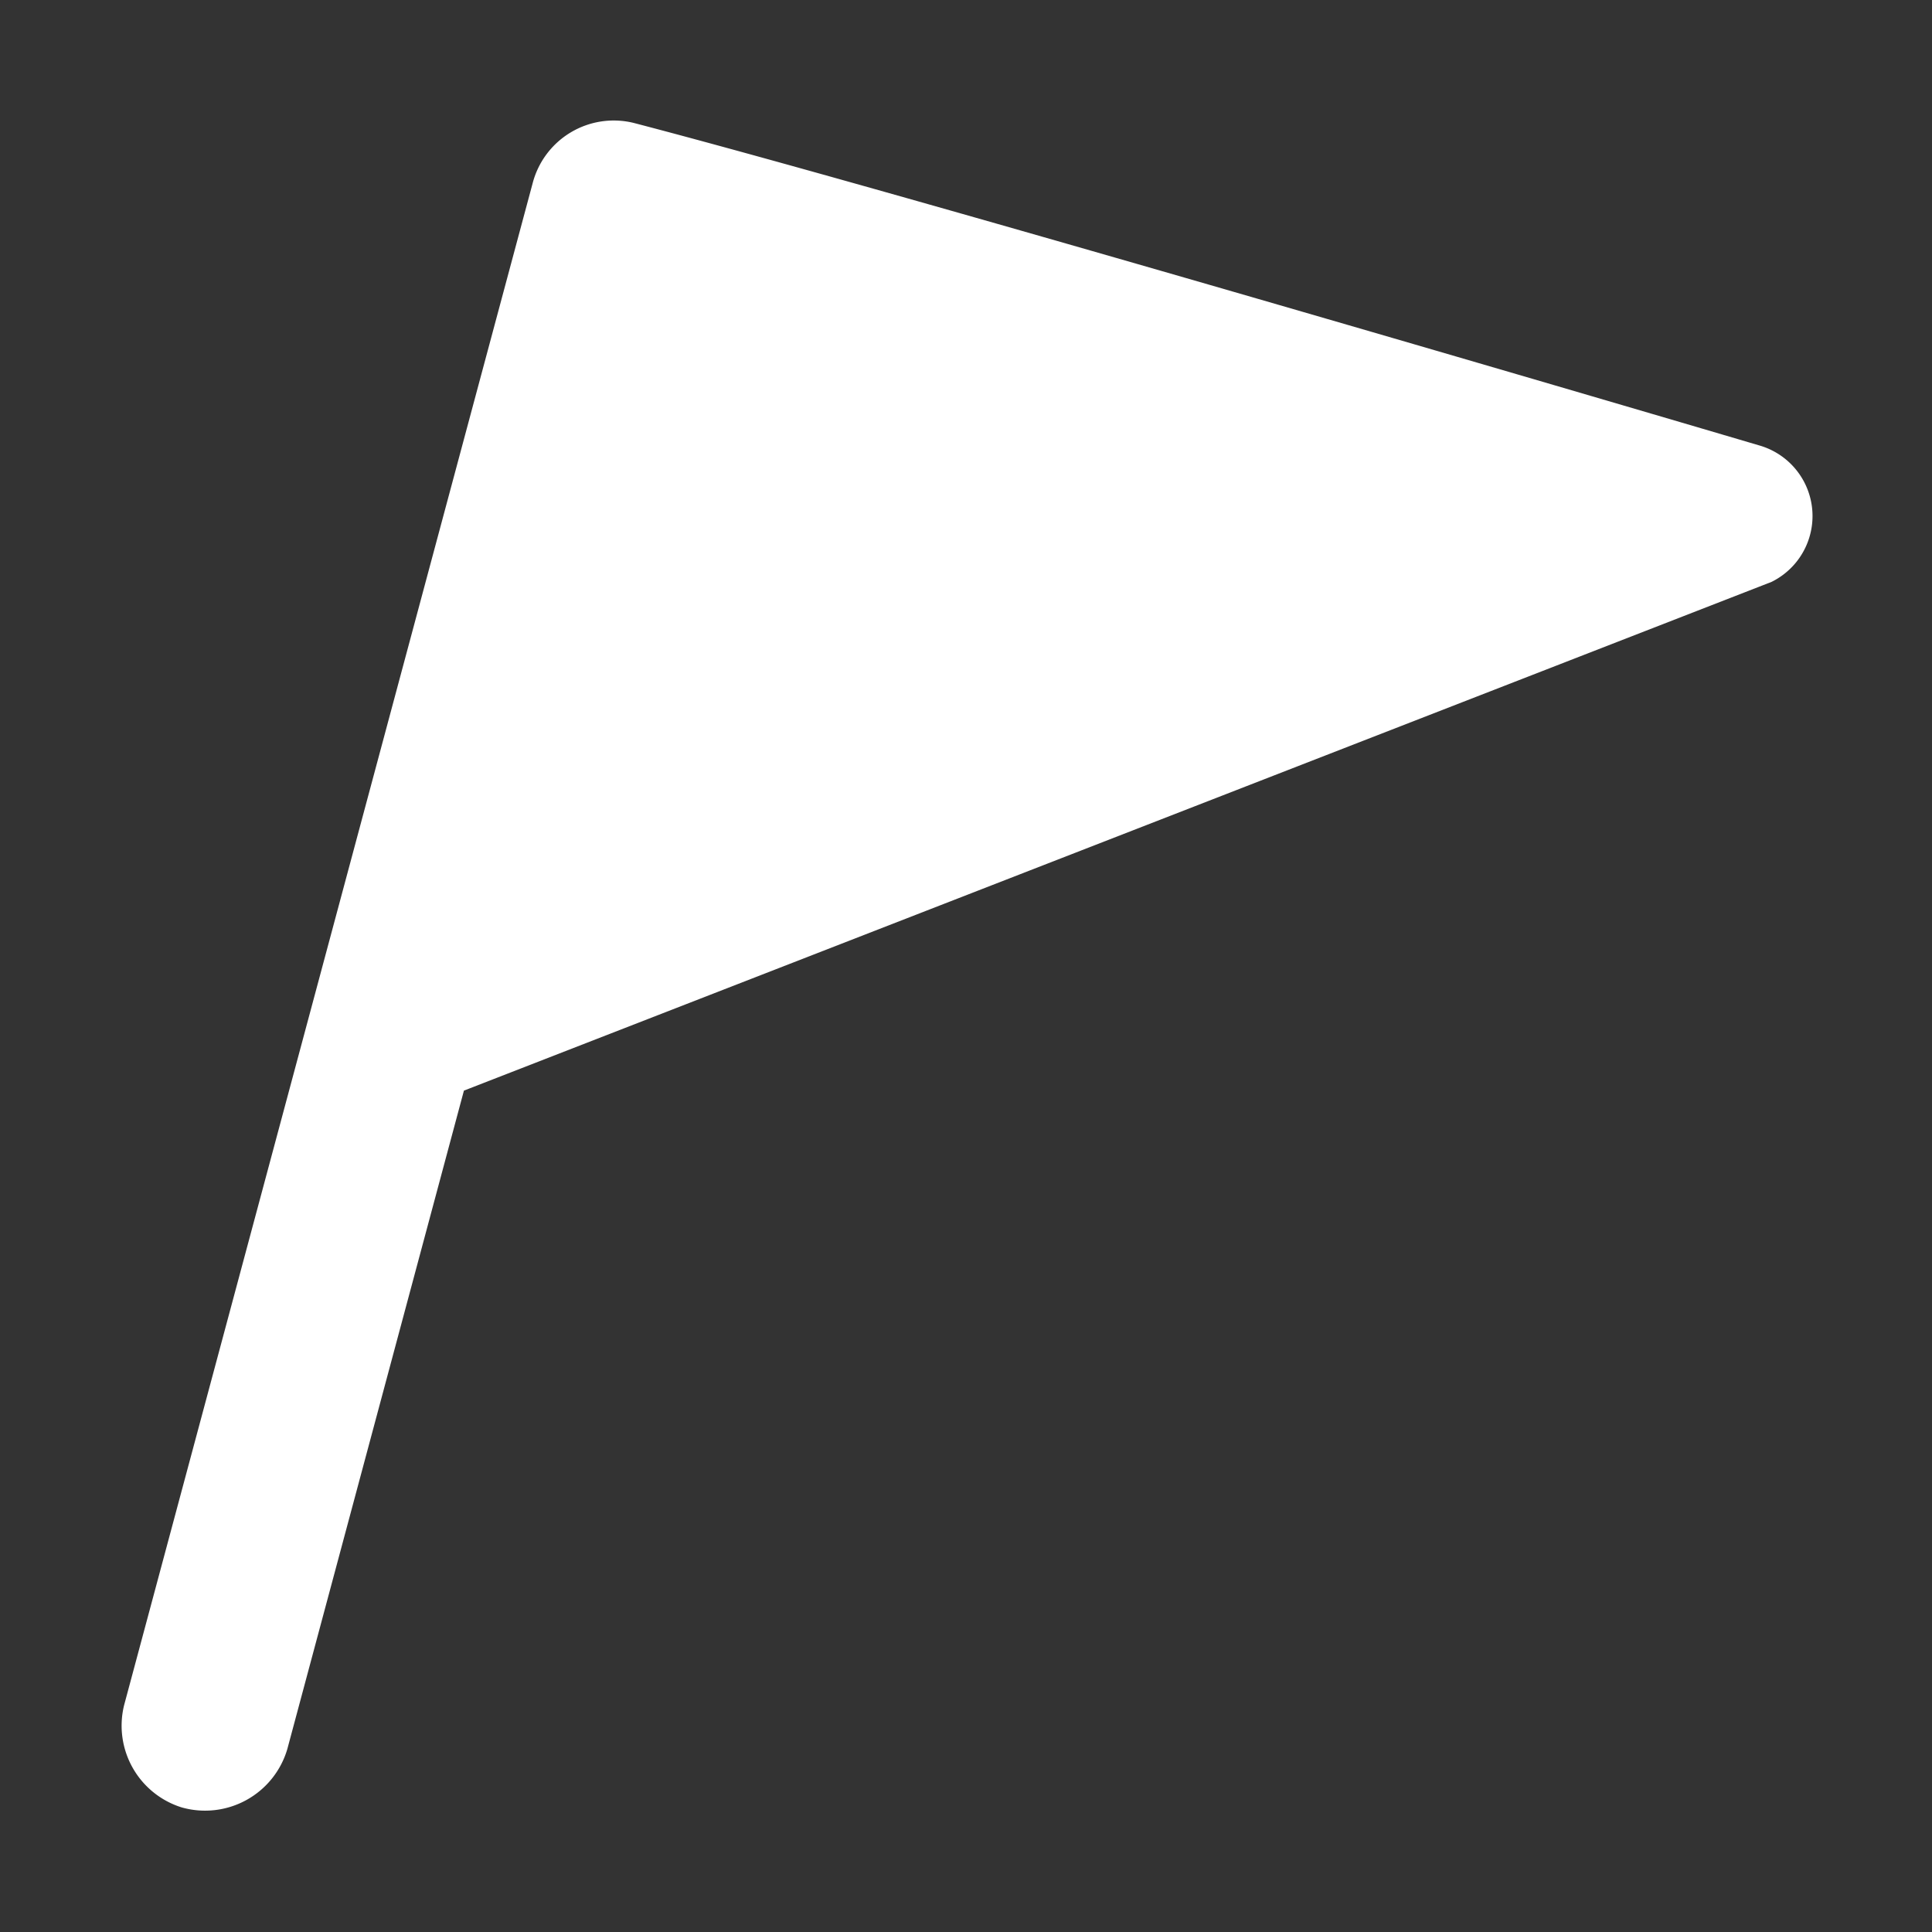 <svg xmlns="http://www.w3.org/2000/svg" width="16" height="16" fill="currentColor" class="qi-1006"
    viewBox="0 0 16 16">
    <rect x="0" y="0" width="16" height="16" fill="#333333" stroke="none"/>
    <path fill="#fff"
        d="M14.57 3.689s-6.976-2.06-9.322-2.671a.694.694 0 0 0-.837.5L1.028 14.121a.709.709 0 0 0 .476.847.71.71 0 0 0 .876-.485l1.462-5.451 10.829-4.213a.608.608 0 0 0-.101-1.13z" />
</svg>